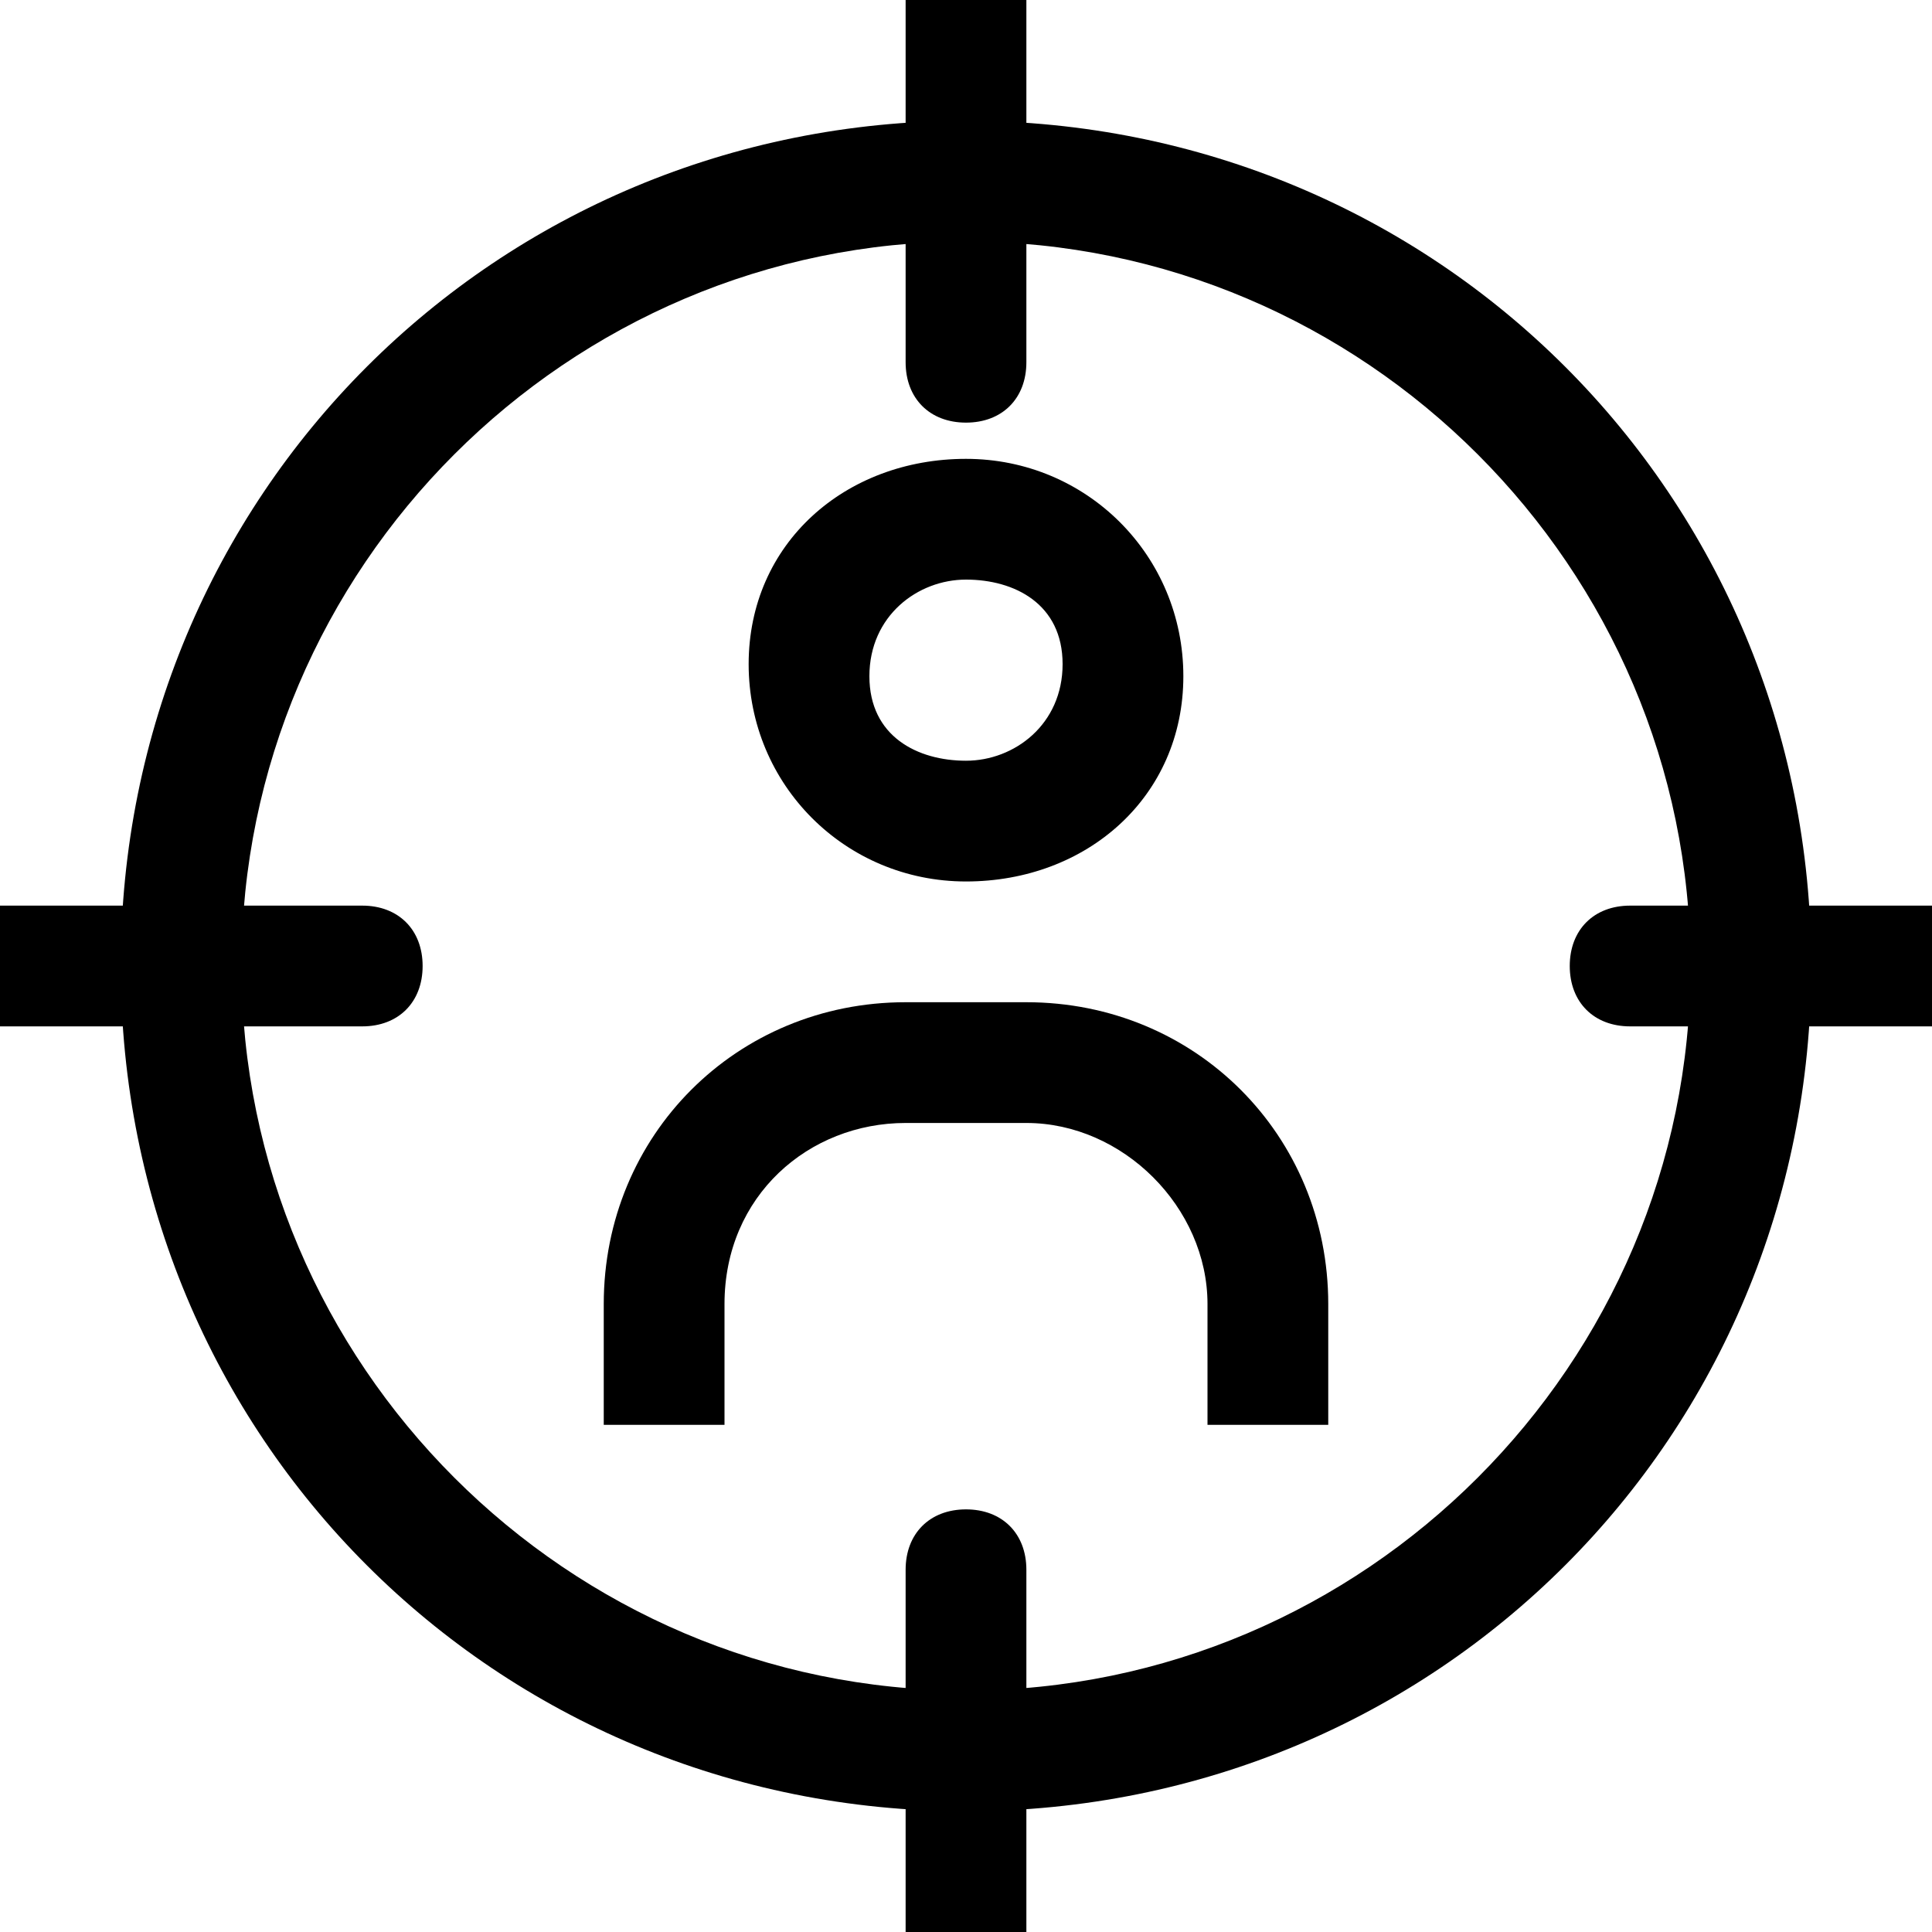 <?xml version="1.0" encoding="utf-8"?>
<!-- Generator: Adobe Illustrator 24.1.2, SVG Export Plug-In . SVG Version: 6.00 Build 0)  -->
<svg version="1.1" id="Layer_1" xmlns="http://www.w3.org/2000/svg" xmlns:xlink="http://www.w3.org/1999/xlink" x="0px" y="0px"
	 viewBox="0 0 16 16" style="enable-background:new 0 0 16 16;" xml:space="preserve">
<g id="Layer_6">
	<g>
		<g>
			<path class="st0" d="M8,7.3c-1,0-1.8-0.8-1.8-1.8S7,3.8,8,3.8s1.8,0.8,1.8,1.8S9,7.3,8,7.3z M8,4.8c-0.4,0-0.8,0.3-0.8,0.8
				S7.6,6.3,8,6.3s0.8-0.3,0.8-0.8S8.4,4.8,8,4.8z"/>
		</g>
		<g>
			<path class="st0" d="M11,11.8h-1v-1c0-0.8-0.7-1.5-1.5-1.5h-1C6.7,9.3,6,9.9,6,10.8v1H5v-1c0-1.4,1.1-2.5,2.5-2.5h1
				c1.4,0,2.5,1.1,2.5,2.5V11.8z"/>
		</g>
	</g>
	<g>
		<path class="st0" d="M8,15c-3.9,0-7-3.1-7-7s3.1-7,7-7s7,3.1,7,7S11.9,15,8,15z M8,2C4.7,2,2,4.7,2,8s2.7,6,6,6s6-2.7,6-6
			S11.3,2,8,2z"/>
	</g>
	<g>
		<path class="st0" d="M8,16.5c-0.3,0-0.5-0.2-0.5-0.5v-3c0-0.3,0.2-0.5,0.5-0.5c0.3,0,0.5,0.2,0.5,0.5v3C8.5,16.3,8.3,16.5,8,16.5z
			"/>
	</g>
	<g>
		<path class="st0" d="M8,3.5C7.7,3.5,7.5,3.3,7.5,3V0c0-0.3,0.2-0.5,0.5-0.5c0.3,0,0.5,0.2,0.5,0.5v3C8.5,3.3,8.3,3.5,8,3.5z"/>
	</g>
	<g>
		<path class="st0" d="M3,8.5H0c-0.3,0-0.5-0.2-0.5-0.5S-0.3,7.5,0,7.5h3c0.3,0,0.5,0.2,0.5,0.5C3.5,8.3,3.3,8.5,3,8.5z"/>
	</g>
	<g>
		<path class="st0" d="M16,8.5h-2.5C13.2,8.5,13,8.3,13,8s0.2-0.5,0.5-0.5H16c0.3,0,0.5,0.2,0.5,0.5C16.5,8.3,16.3,8.5,16,8.5z"/>
	</g>
</g>
<g id="Layer_3">
</g>
<g id="Layer_5" class="st1">
</g>
</svg>
